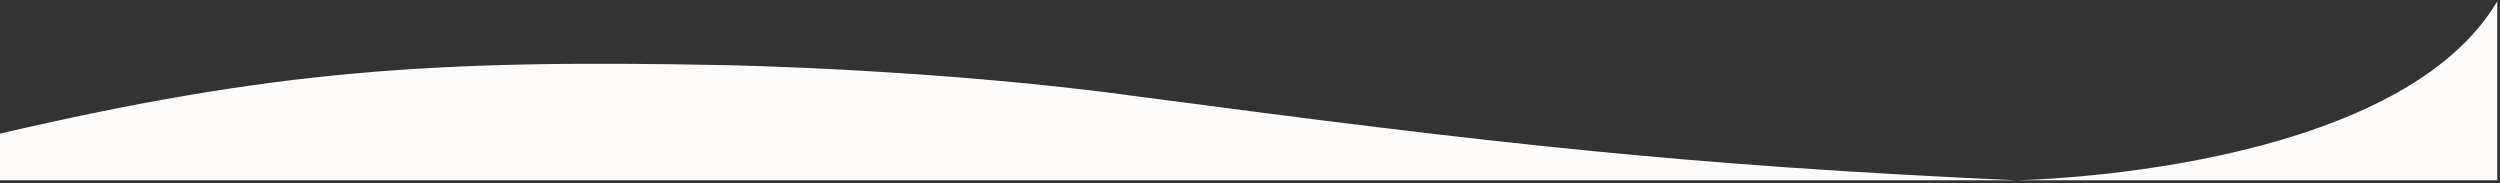 <svg width="1366" height="100" fill="none" xmlns="http://www.w3.org/2000/svg"><rect width="100%" height="100%" fill="#333333" stroke="none"/><path d="M1101.5 98.5s206.75-3 263-97.75V98.5H0V73c148.939-34.54 236.544-40.708 397.25-37.375 0 0 117.462 2.128 226.625 17.375C815.972 78.369 919.786 90.337 1101.5 98.5z" fill="#FEFCFA"/></svg>